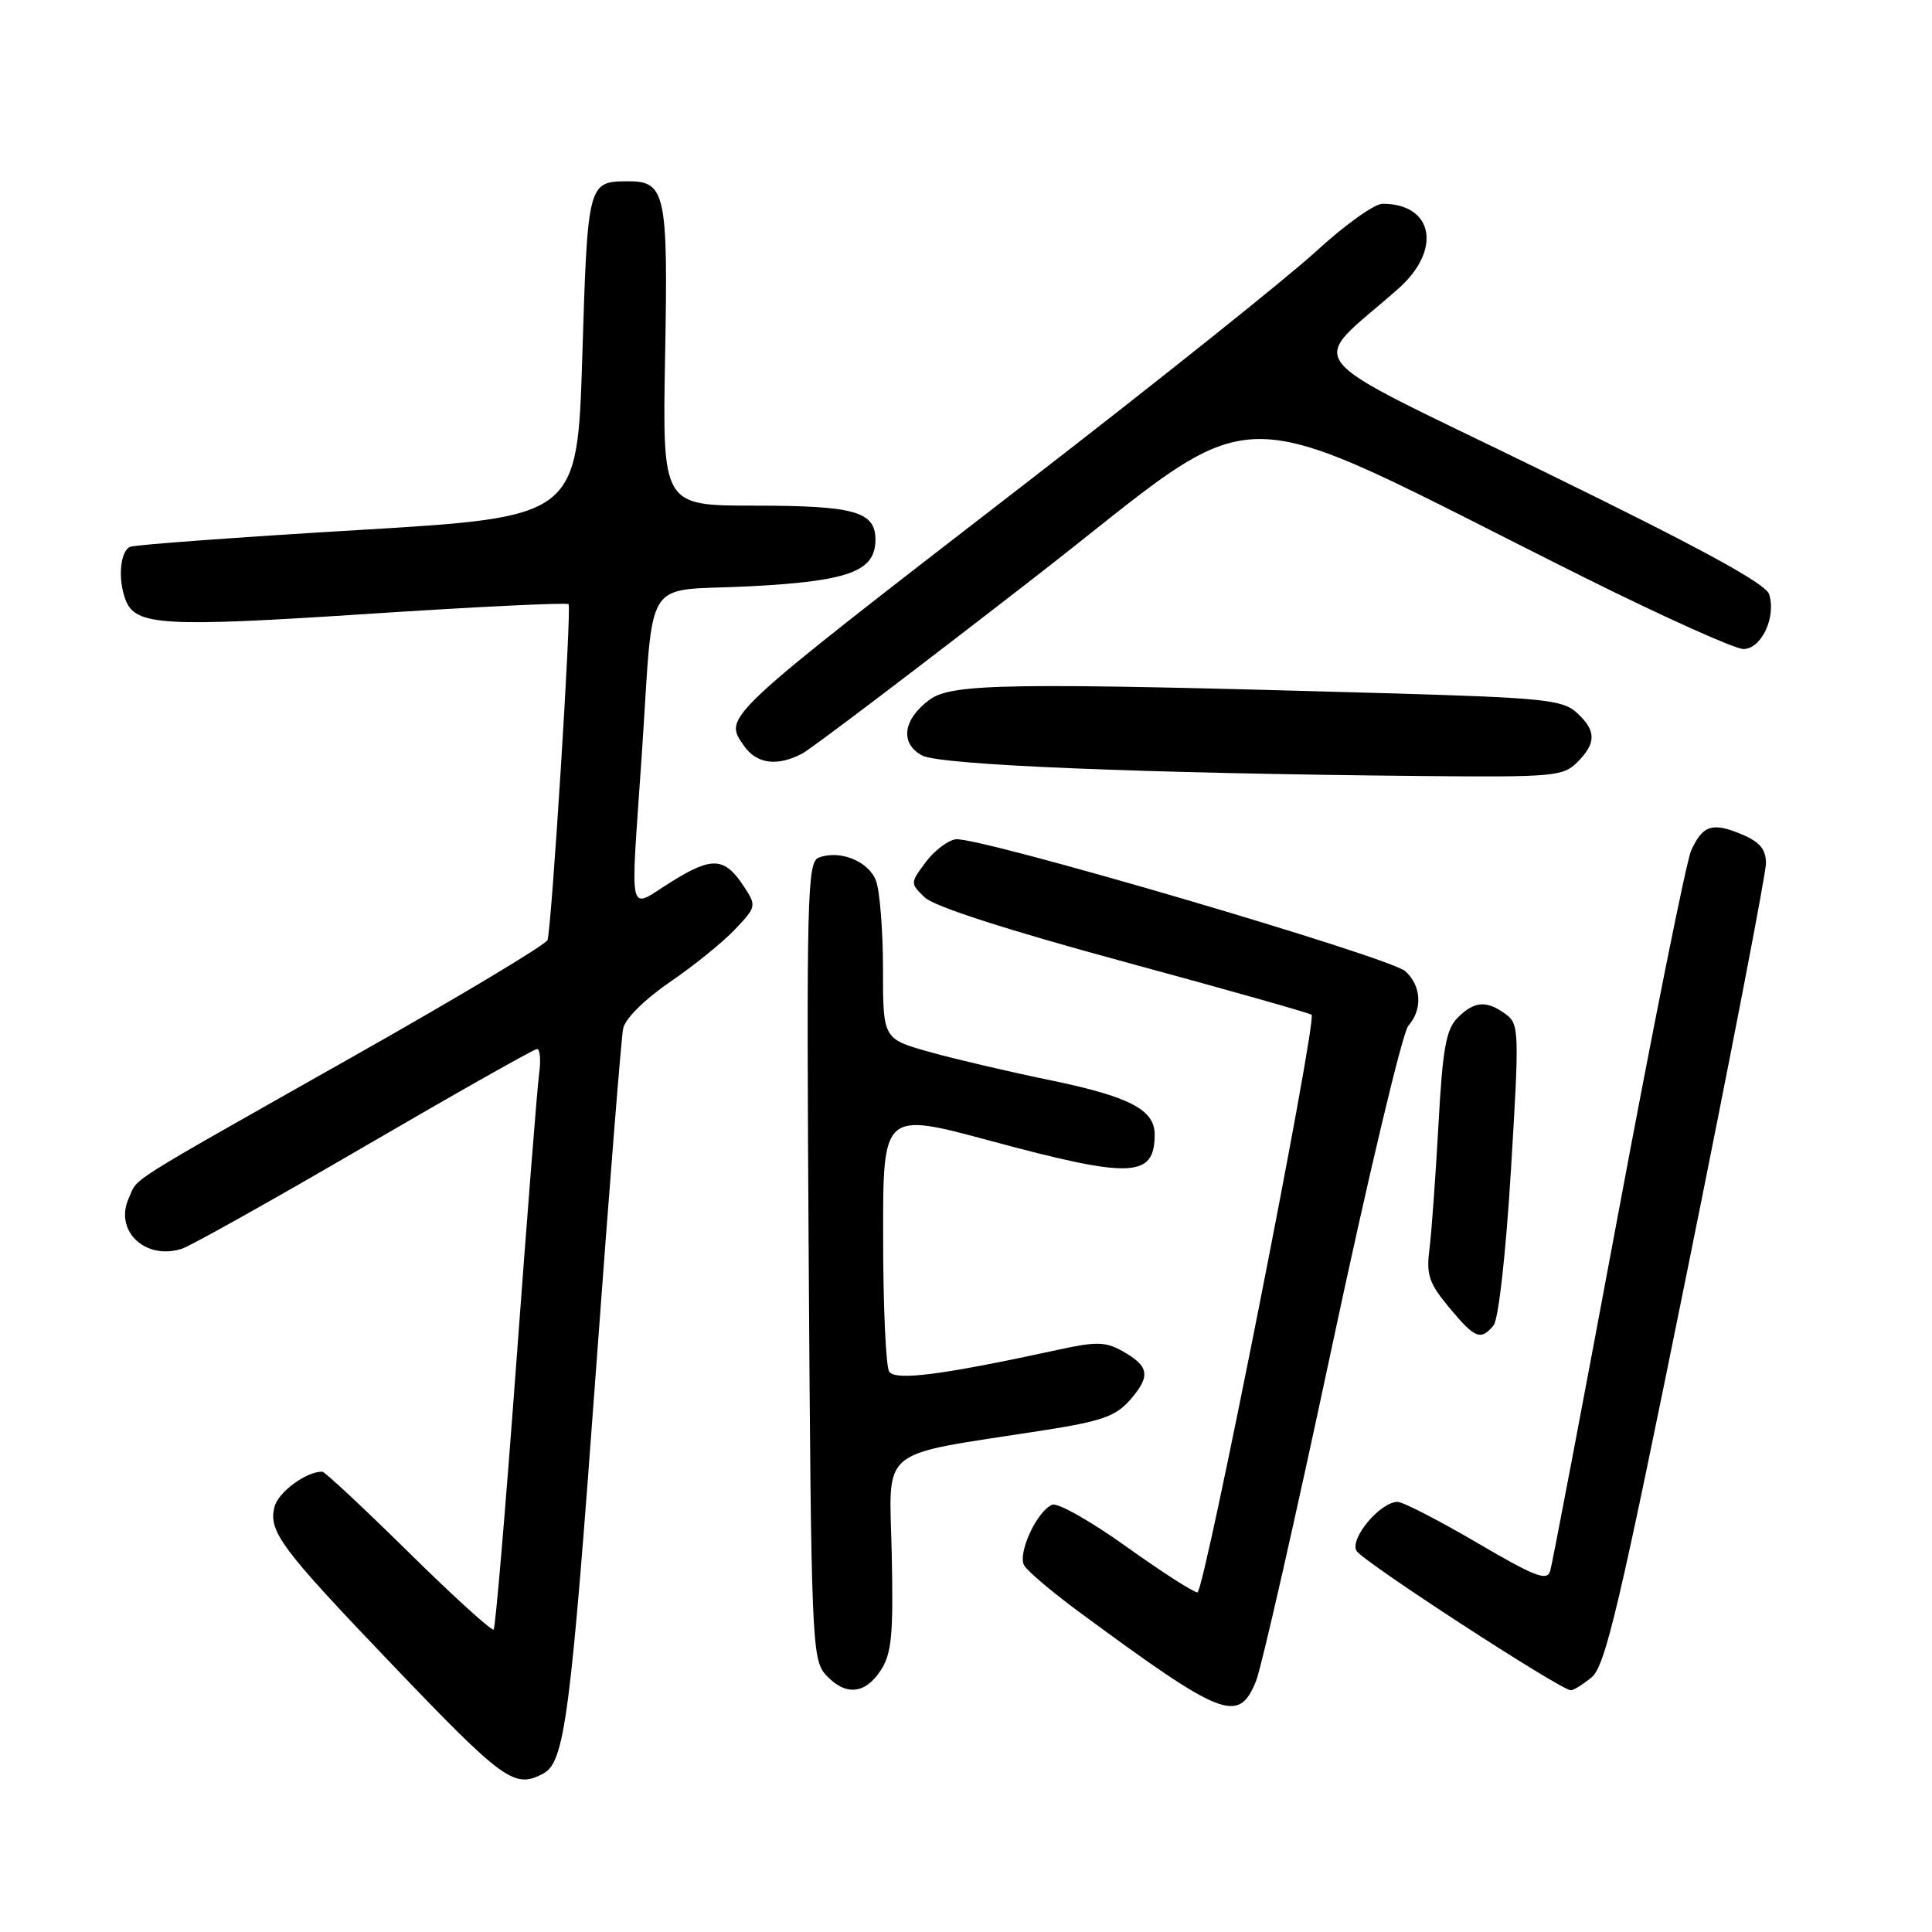 <?xml version="1.0" encoding="UTF-8" standalone="no"?>
<!DOCTYPE svg PUBLIC "-//W3C//DTD SVG 1.1//EN" "http://www.w3.org/Graphics/SVG/1.1/DTD/svg11.dtd" >
<svg xmlns="http://www.w3.org/2000/svg" xmlns:xlink="http://www.w3.org/1999/xlink" version="1.1" viewBox="0 0 256 256">
 <g >
 <path fill="currentColor"
d=" M 71.99 235.00 C 74.83 233.49 75.61 227.51 79.01 181.00 C 80.72 157.62 82.32 137.50 82.57 136.28 C 82.83 134.99 85.42 132.42 88.76 130.13 C 91.92 127.98 95.80 124.83 97.39 123.15 C 100.22 120.17 100.25 120.02 98.59 117.49 C 96.02 113.57 94.38 113.46 88.96 116.84 C 83.08 120.49 83.52 122.37 85.04 100.00 C 86.68 75.72 84.98 78.41 99.13 77.70 C 112.47 77.02 116.00 75.73 116.00 71.51 C 116.00 67.78 113.23 67.00 99.95 67.00 C 87.77 67.00 87.77 67.00 88.13 47.16 C 88.53 25.53 88.20 23.99 83.13 24.02 C 77.92 24.05 77.86 24.24 77.16 47.12 C 76.50 68.50 76.50 68.50 47.52 70.23 C 31.58 71.18 17.97 72.18 17.27 72.45 C 15.92 72.97 15.58 76.74 16.64 79.49 C 17.95 82.91 21.63 83.12 48.64 81.35 C 63.12 80.40 75.13 79.82 75.34 80.06 C 75.76 80.54 73.10 122.84 72.55 124.56 C 72.36 125.15 60.80 132.08 46.85 139.96 C 15.89 157.47 18.36 155.91 17.07 158.75 C 15.10 163.07 19.23 167.02 24.09 165.47 C 25.24 165.11 36.14 159.00 48.32 151.90 C 60.49 144.81 70.77 139.00 71.16 139.00 C 71.56 139.00 71.68 140.46 71.44 142.25 C 71.19 144.04 69.84 161.25 68.42 180.50 C 67.00 199.74 65.65 215.69 65.41 215.92 C 65.17 216.16 60.10 211.55 54.14 205.68 C 48.18 199.81 43.03 195.00 42.70 195.00 C 40.54 195.00 36.86 197.72 36.37 199.68 C 35.55 202.91 37.23 205.16 51.75 220.34 C 66.77 236.05 68.16 237.06 71.99 235.00 Z  M 166.43 222.75 C 167.15 220.96 171.68 201.05 176.48 178.50 C 181.28 155.95 185.84 136.79 186.61 135.92 C 188.52 133.75 188.35 130.63 186.22 128.70 C 184.14 126.81 129.50 110.78 126.63 111.21 C 125.57 111.37 123.77 112.74 122.64 114.27 C 120.60 117.01 120.60 117.05 122.54 118.92 C 123.78 120.11 133.51 123.25 148.96 127.44 C 162.41 131.09 173.58 134.25 173.79 134.46 C 174.55 135.21 159.58 211.00 158.67 211.00 C 158.15 211.00 153.91 208.27 149.25 204.94 C 144.59 201.60 140.17 199.10 139.44 199.38 C 137.43 200.16 134.80 205.83 135.71 207.43 C 136.15 208.19 139.43 210.97 143.00 213.60 C 162.07 227.65 164.11 228.44 166.43 222.75 Z  M 116.69 221.35 C 118.15 219.12 118.39 216.68 118.16 205.93 C 117.85 191.49 116.03 192.99 138.00 189.57 C 146.04 188.32 147.85 187.68 149.80 185.43 C 152.49 182.32 152.28 181.03 148.73 179.03 C 146.52 177.78 145.24 177.75 140.31 178.83 C 124.86 182.19 118.62 183.00 117.82 181.74 C 117.38 181.06 117.02 173.04 117.02 163.91 C 117.00 147.33 117.00 147.33 131.22 151.16 C 149.91 156.21 153.00 156.09 153.00 150.32 C 153.00 147.02 149.64 145.29 138.96 143.09 C 133.75 142.02 126.69 140.37 123.25 139.41 C 117.00 137.67 117.00 137.67 117.00 128.40 C 117.00 123.30 116.58 118.03 116.07 116.69 C 115.09 114.11 111.27 112.57 108.49 113.64 C 106.96 114.23 106.85 118.51 107.16 167.04 C 107.48 217.25 107.59 219.89 109.40 221.90 C 111.98 224.74 114.60 224.54 116.69 221.35 Z  M 210.90 222.25 C 212.71 220.76 214.58 212.81 223.51 168.69 C 229.28 140.20 234.00 115.76 234.00 114.39 C 234.00 112.54 233.18 111.56 230.80 110.56 C 226.91 108.92 225.62 109.33 224.09 112.69 C 223.45 114.11 219.09 135.80 214.41 160.89 C 209.73 185.97 205.68 207.25 205.41 208.16 C 205.00 209.55 203.40 208.93 195.71 204.42 C 190.64 201.45 185.92 199.02 185.20 199.01 C 182.92 198.99 178.82 203.85 179.74 205.49 C 180.50 206.86 206.69 223.89 208.14 223.97 C 208.49 223.99 209.73 223.21 210.90 222.25 Z  M 197.90 175.63 C 198.56 174.82 199.53 166.21 200.21 155.00 C 201.33 136.58 201.30 135.69 199.50 134.37 C 196.96 132.52 195.36 132.64 193.14 134.86 C 191.61 136.39 191.15 138.95 190.60 149.11 C 190.22 155.93 189.69 163.30 189.41 165.50 C 188.97 168.92 189.35 170.04 192.02 173.25 C 195.45 177.37 196.20 177.67 197.90 175.63 Z  M 209.00 101.00 C 211.55 98.45 211.53 96.79 208.91 94.42 C 207.03 92.71 204.41 92.45 183.16 91.84 C 133.57 90.43 126.10 90.54 123.15 92.73 C 119.63 95.35 119.22 98.51 122.19 100.11 C 124.56 101.38 151.48 102.48 188.75 102.83 C 205.79 102.99 207.13 102.87 209.00 101.00 Z  M 106.32 99.84 C 107.52 99.20 121.25 88.80 136.83 76.71 C 168.70 52.00 160.73 52.00 210.24 76.67 C 220.55 81.80 229.90 86.00 231.01 86.00 C 233.39 86.00 235.38 81.77 234.42 78.74 C 233.97 77.32 225.20 72.55 204.16 62.28 C 171.02 46.09 173.24 48.92 185.31 38.23 C 191.09 33.10 189.94 27.00 183.19 27.00 C 182.12 27.00 178.15 29.84 174.37 33.32 C 170.59 36.79 153.32 50.59 136.00 63.97 C 95.29 95.42 95.84 94.90 98.60 98.85 C 100.28 101.24 103.01 101.59 106.32 99.84 Z "/>
</g>
</svg>